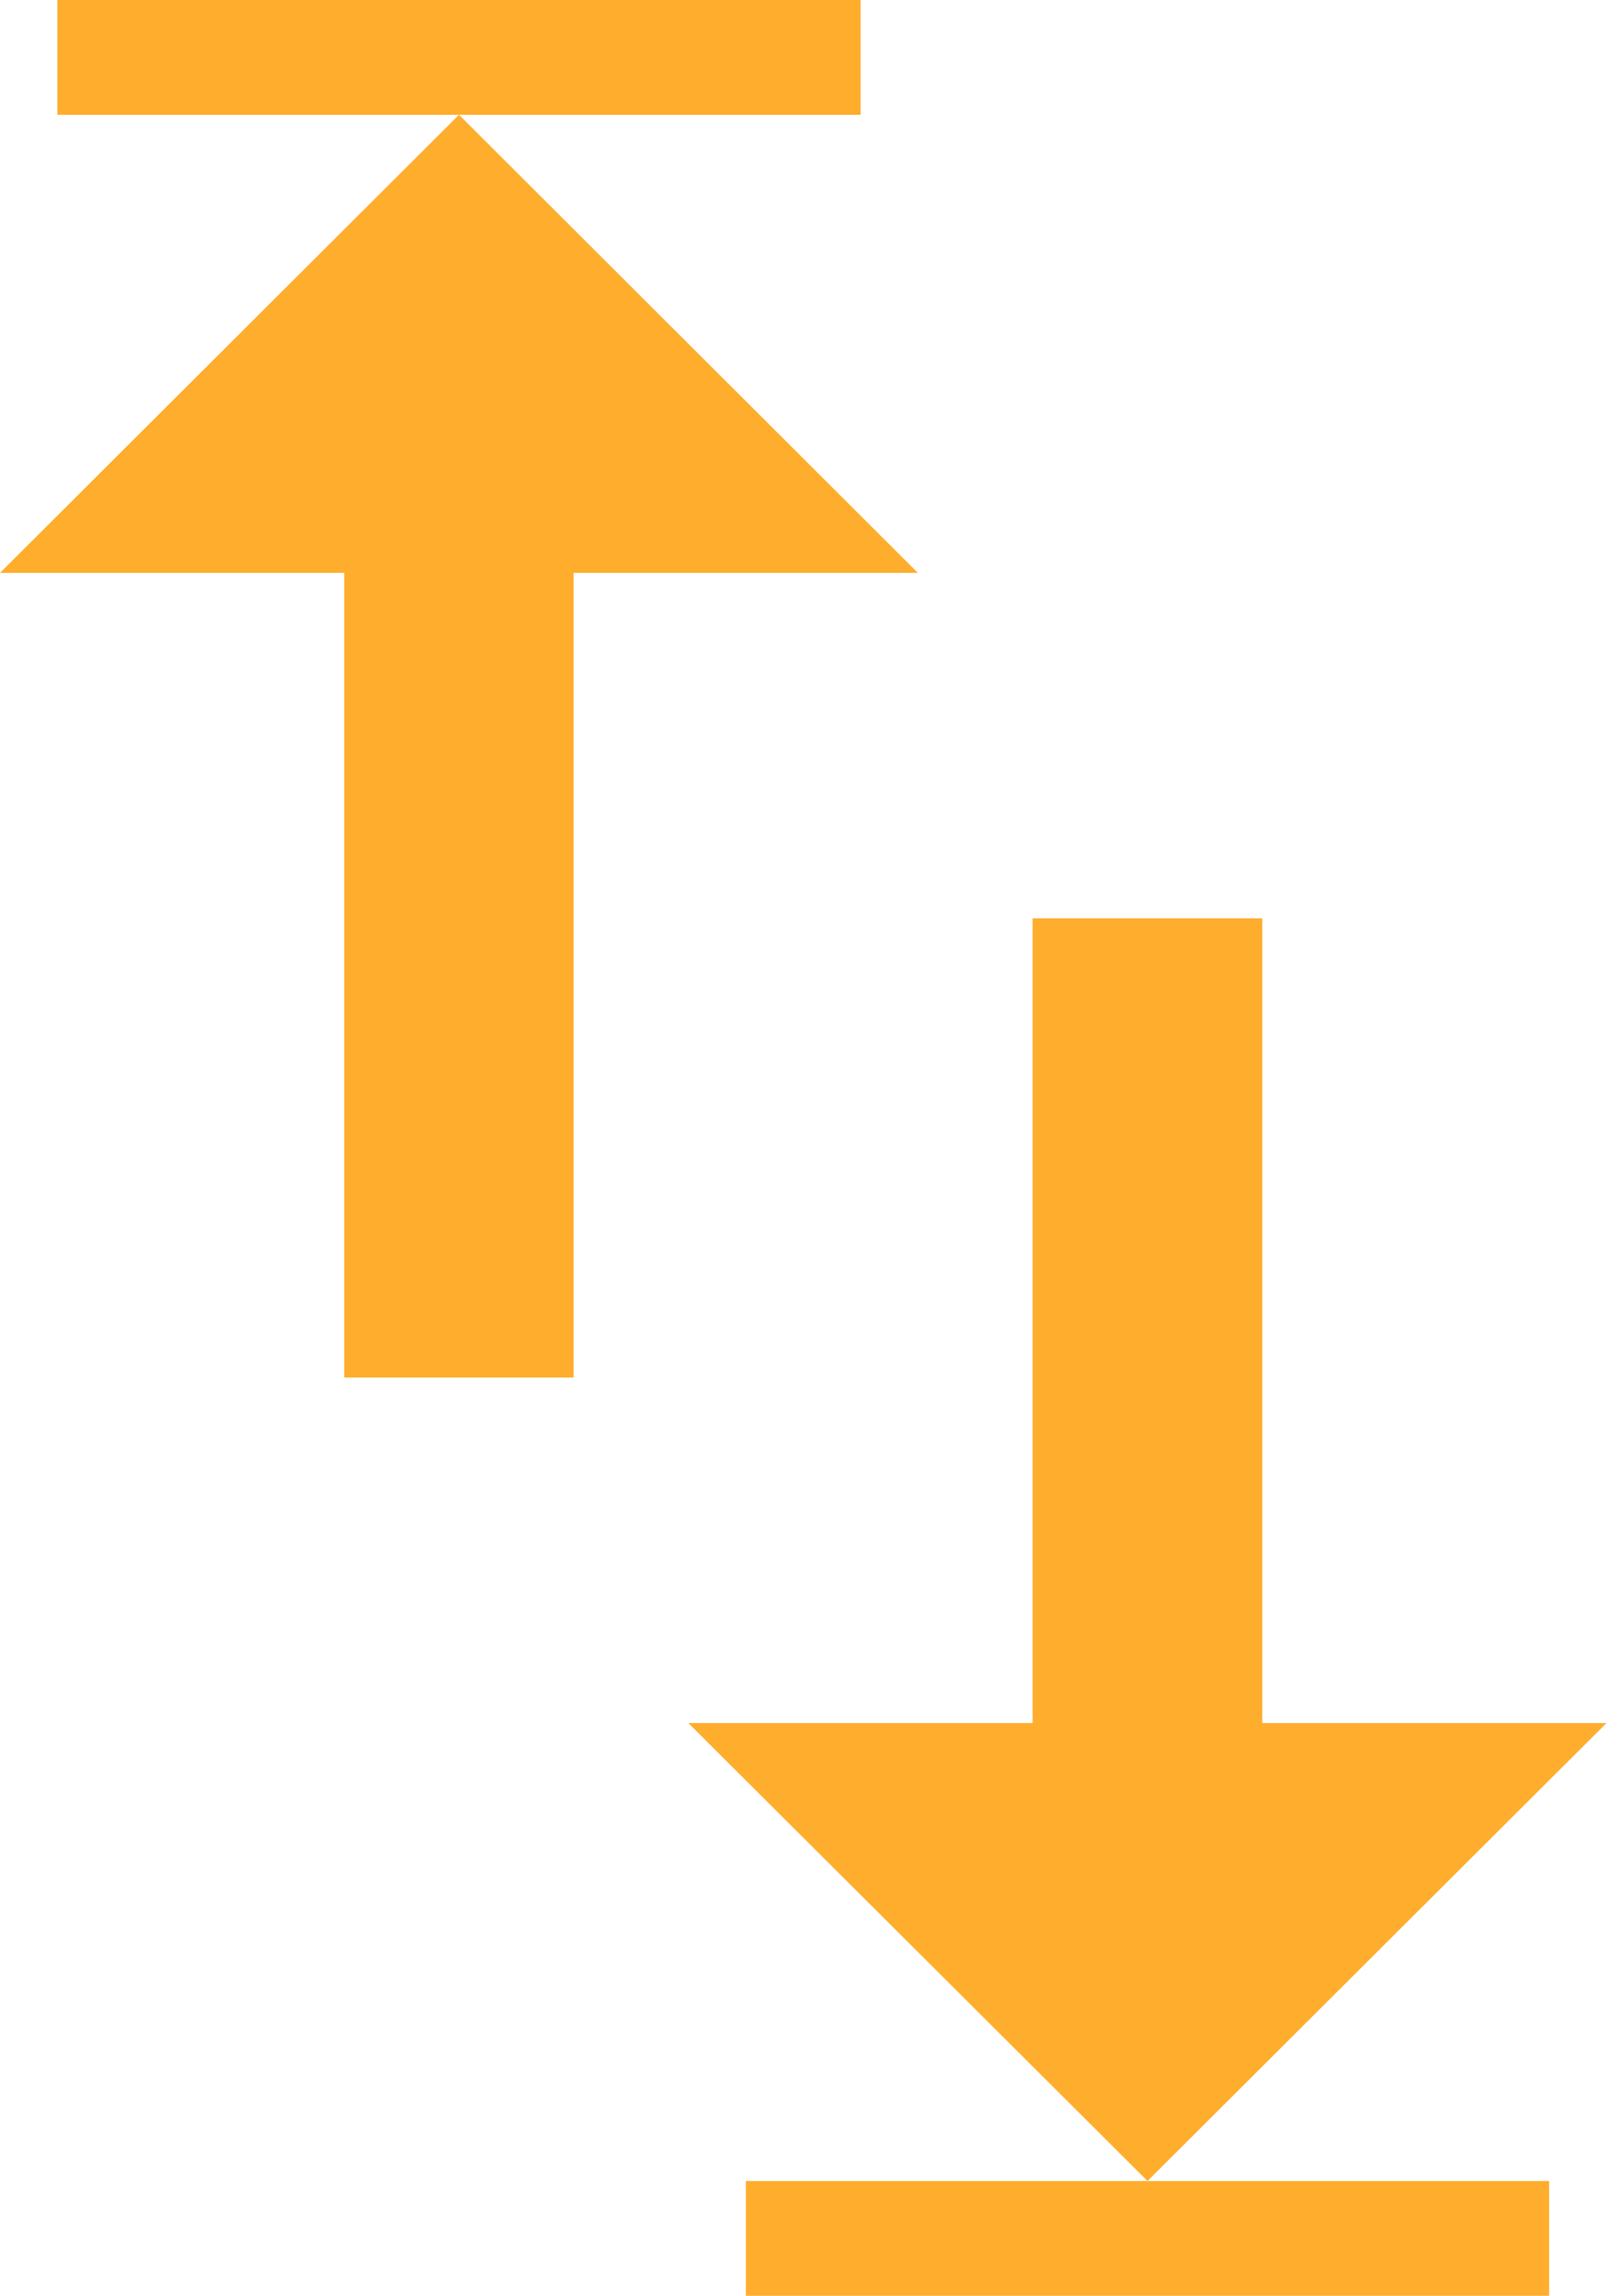 <svg width="12" height="17" viewBox="0 0 12 17" fill="none" xmlns="http://www.w3.org/2000/svg">
<path fill-rule="evenodd" clip-rule="evenodd" d="M5.525 16.15V17H11.475V16.15H8.5H5.525Z" fill="#FFAD2D"/>
<path fill-rule="evenodd" clip-rule="evenodd" d="M9.35 12.759V6.8H7.649V12.759H5.099L8.5 16.15L11.9 12.759H9.35Z" fill="#FFAD2D"/>
<path fill-rule="evenodd" clip-rule="evenodd" d="M6.375 0H0.425V0.85H3.399H6.375V0Z" fill="#FFAD2D"/>
<path fill-rule="evenodd" clip-rule="evenodd" d="M3.4 0.85L0 4.242H2.55V10.2H4.249V4.242H6.799L3.4 0.85Z" fill="#FFAD2D"/>
</svg>
